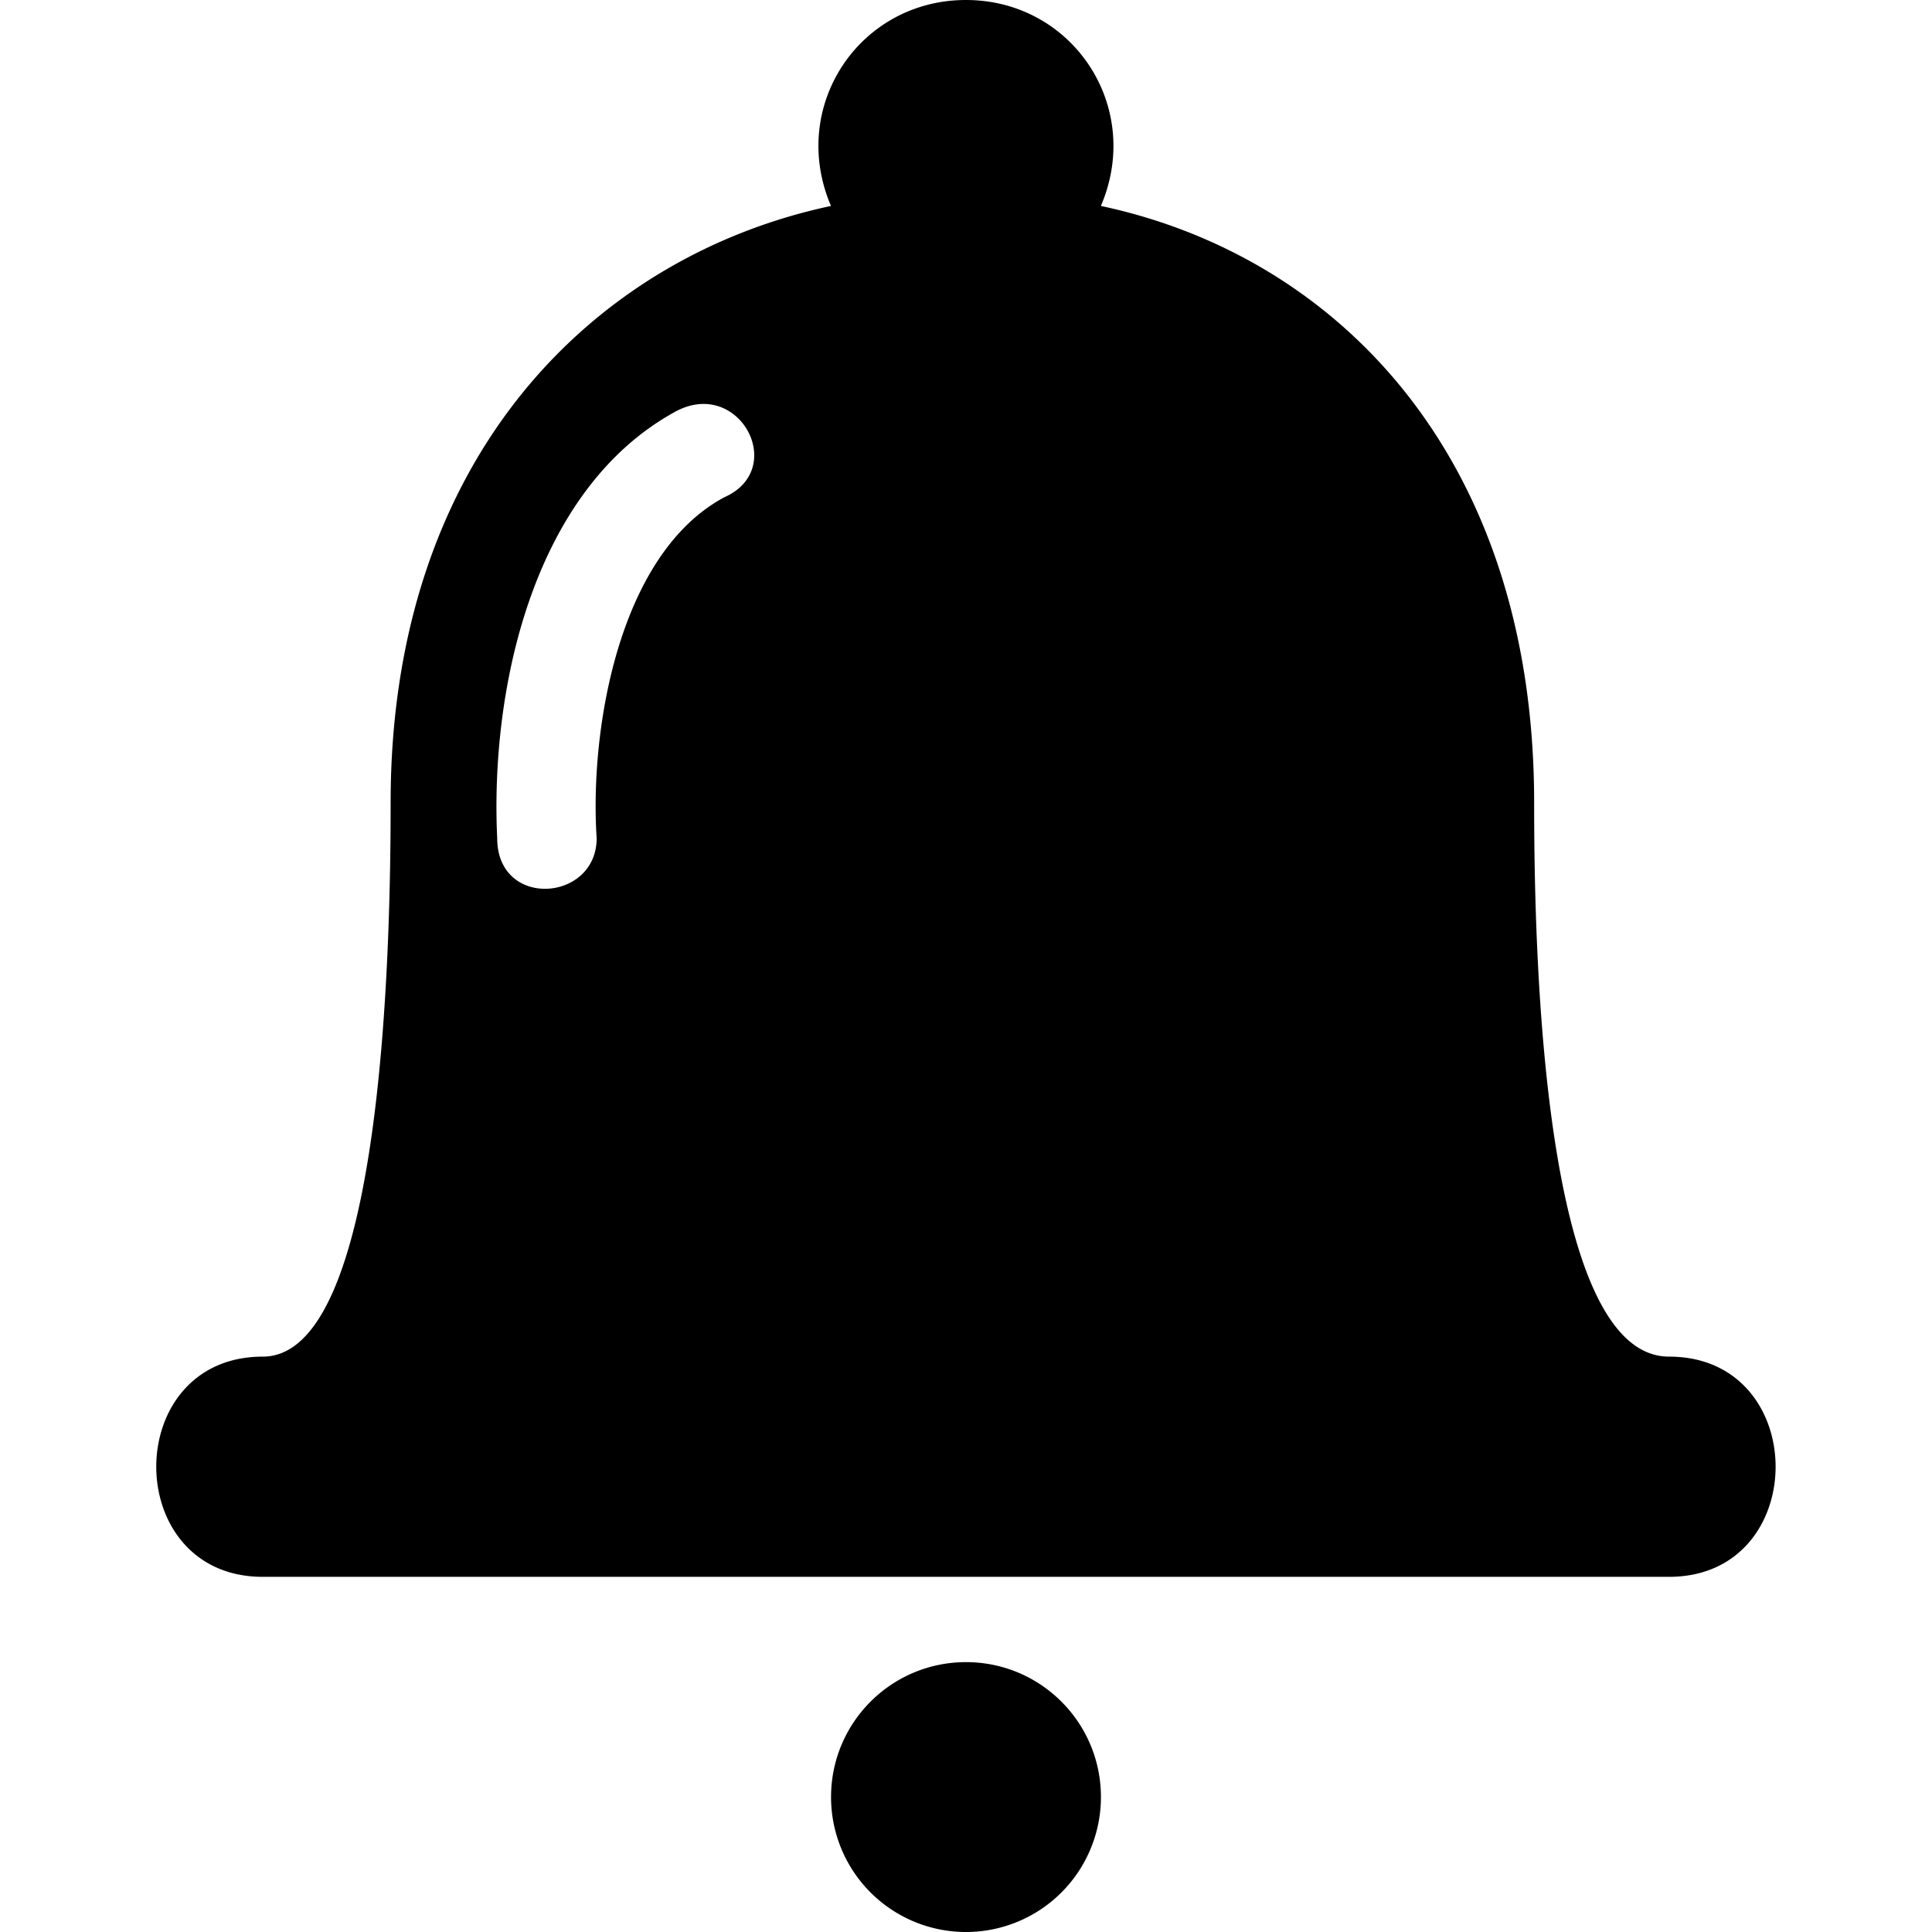 <svg width="100pt" height="100pt" viewBox="0 0 100 100" xmlns="http://www.w3.org/2000/svg"><path d="M56.984 93.016a6.984 6.984 0 11-13.969 0c0-3.86 3.125-6.984 6.985-6.984s6.984 3.125 6.984 6.984M13.602 81.617c-7.352 0-7.352-11.398 0-11.398 6.25 0 6.617-21.324 6.617-28.676 0-18.016 10.66-28.309 22.793-30.883C40.805 5.512 44.481 0 49.997 0s9.191 5.516 6.984 10.66c12.133 2.574 22.426 12.867 22.426 30.883 0 7.352.367 28.676 6.984 28.676 7.352 0 7.352 11.398 0 11.398H13.598zm17.281-38.234c0 3.309-5.148 3.676-5.148 0-.368-7.719 1.84-18.016 9.191-22.059 3.309-1.84 5.883 2.941 2.574 4.41-5.515 2.942-6.984 12.133-6.617 17.648z" fill-rule="evenodd"/></svg>